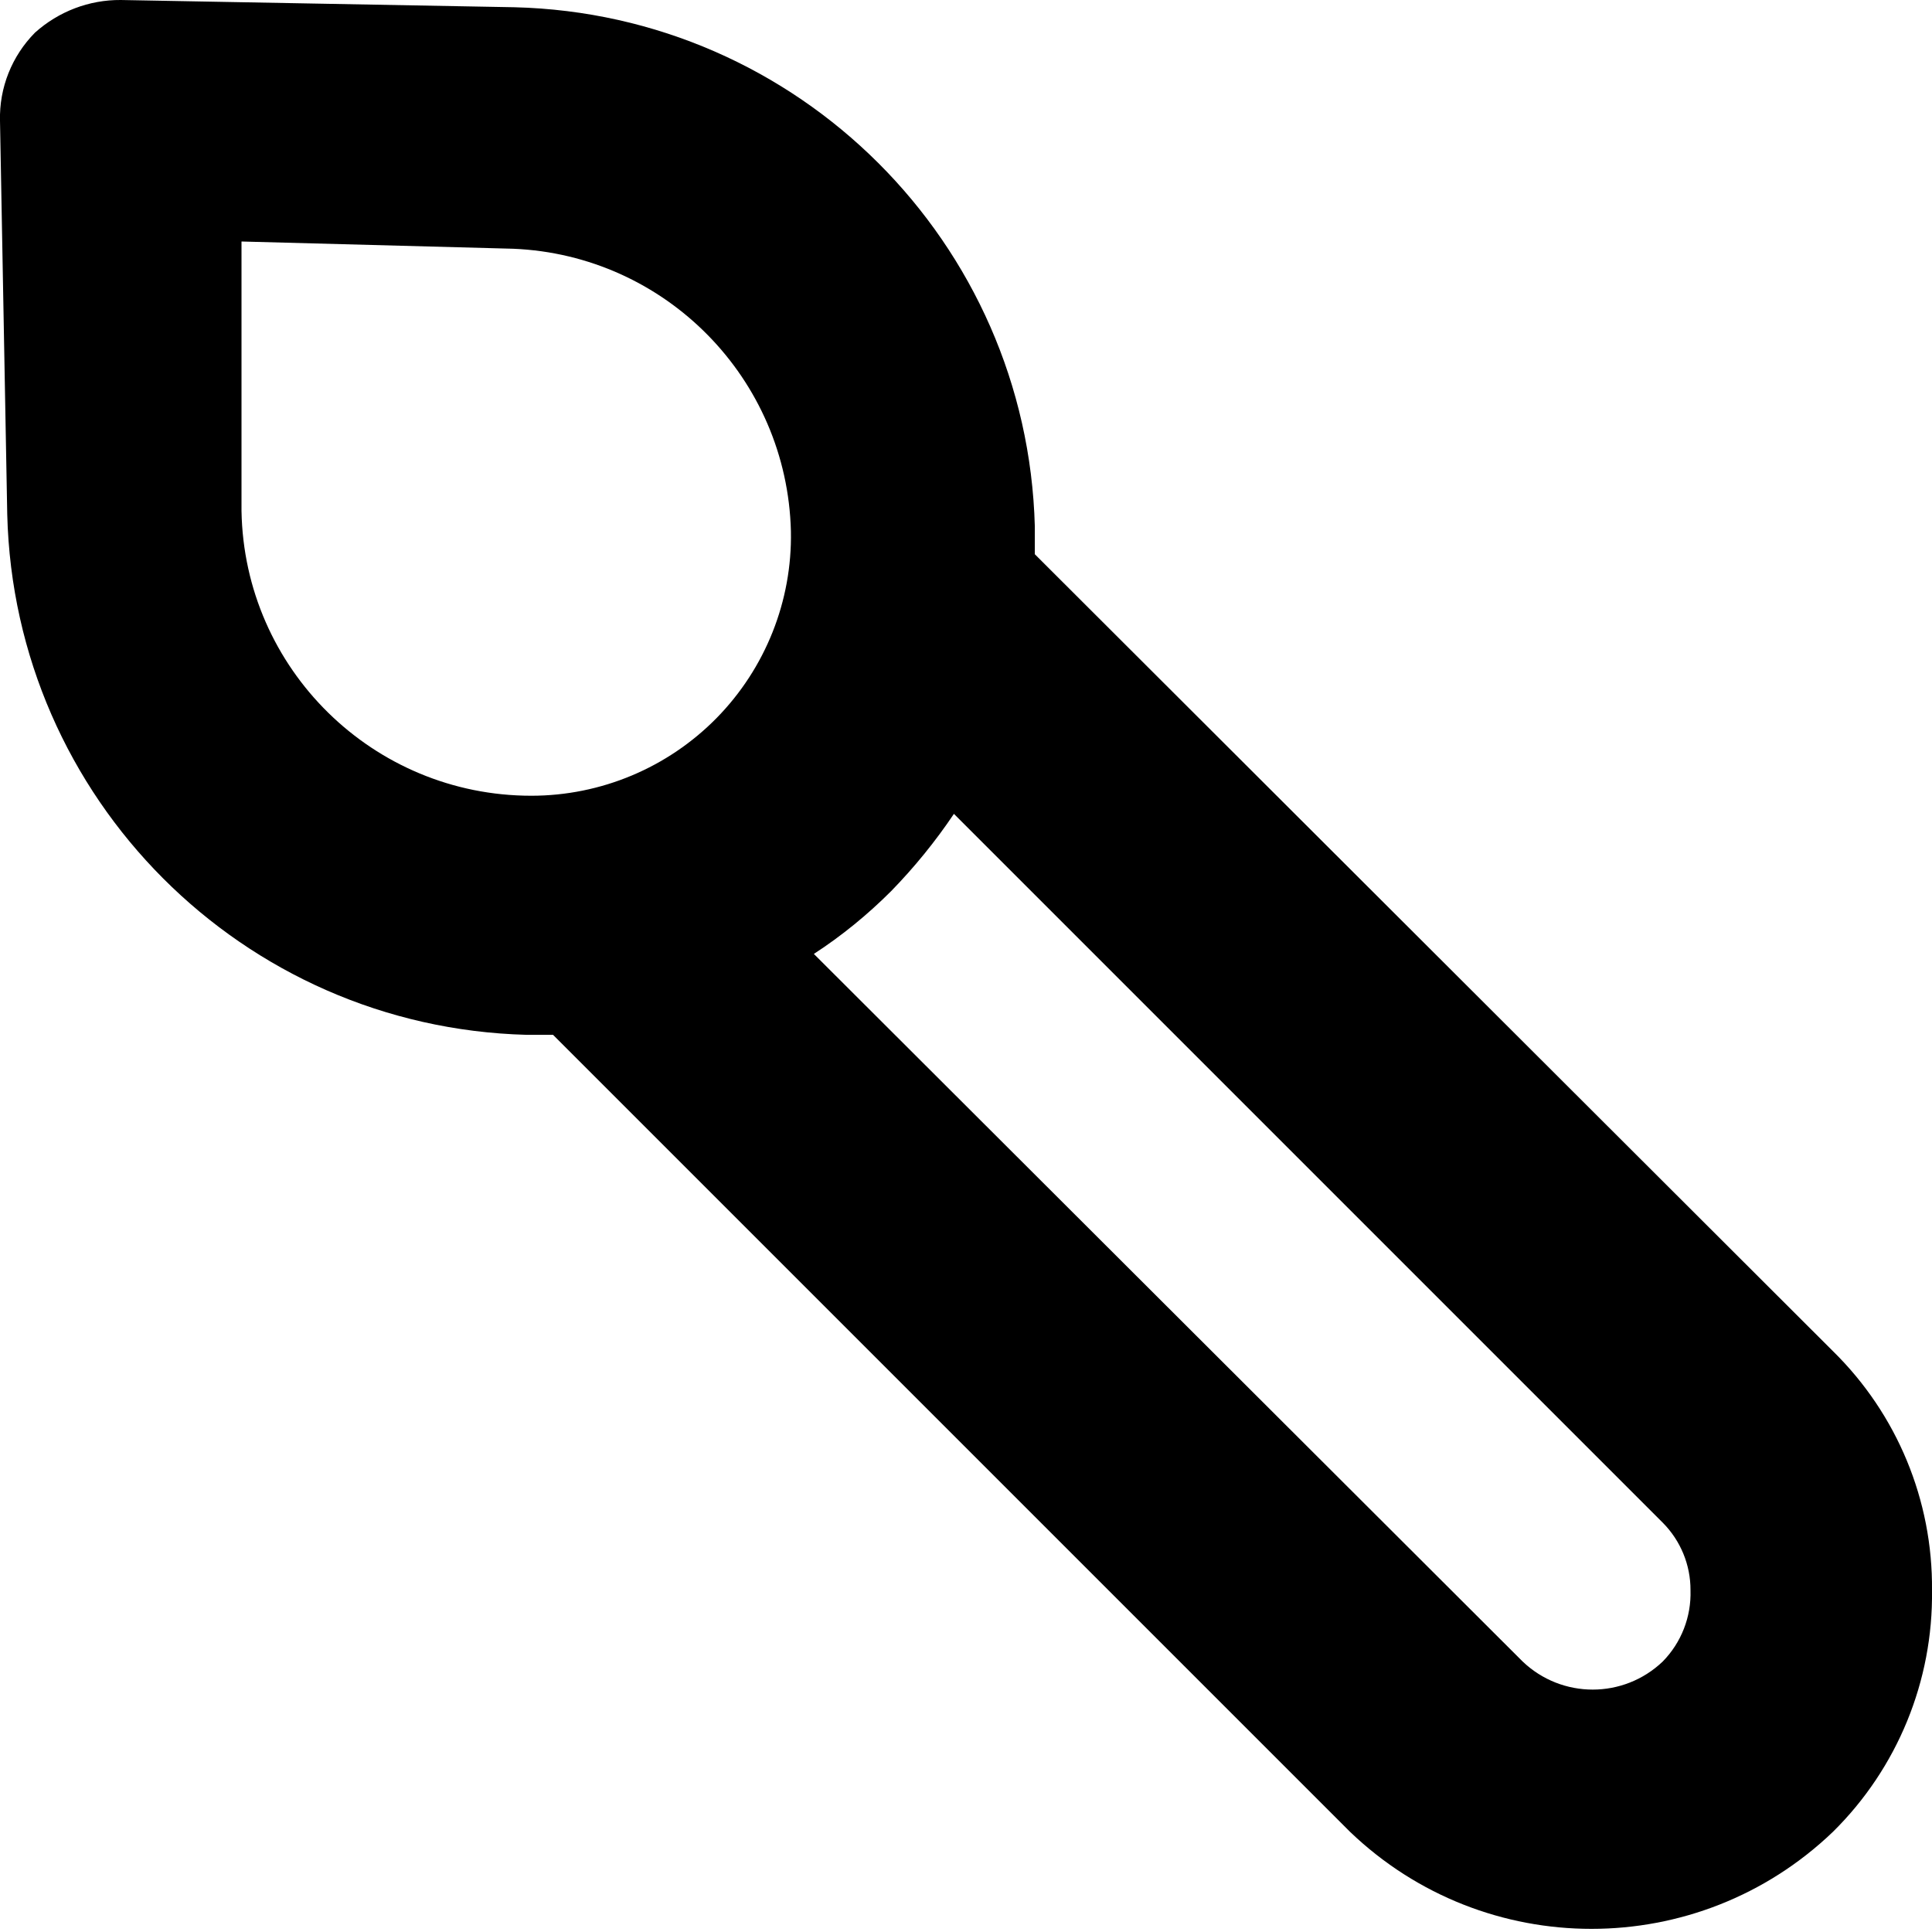 <?xml version="1.0" encoding="UTF-8"?>
<svg width="16px" height="16px" viewBox="0 0 16 16" version="1.1" xmlns="http://www.w3.org/2000/svg" xmlns:xlink="http://www.w3.org/1999/xlink">
    <!-- Generator: Sketch 52.4 (67378) - http://www.bohemiancoding.com/sketch -->
    <title>brush-outline</title>
    <desc>Created with Sketch.</desc>
    <g id="Page-1" stroke="none" stroke-width="1" fill="none" fill-rule="evenodd">
        <g id="brush-outline" transform="translate(8, 8) scale(1, -1) translate(-8, -8) translate(-4, -4)" fill="#000000">
            <rect id="Rectangle" opacity="0" x="0" y="0" width="24" height="24"></rect>
            <path d="M20,6.83 C20.01,6.08 19.714,5.357 19.18,4.83 C18.062,3.758 16.298,3.758 15.18,4.83 L8.58,11.43 L8.36,11.43 C6.008,11.493 4.118,13.388 4.06,15.74 L4,19 C3.993,19.273 4.098,19.536 4.29,19.73 C4.485,19.905 4.738,20.002 5,20 L8.26,19.94 C10.612,19.882 12.507,17.992 12.57,15.64 L12.57,15.41 L19.18,8.81 C19.711,8.289 20.007,7.574 20,6.83 Z M8.25,17.94 L6,18 L6,15.77 C6.022,14.46 7.09,13.41 8.4,13.41 C8.977,13.41 9.53,13.642 9.935,14.054 C10.339,14.466 10.561,15.023 10.55,15.6 C10.519,16.864 9.513,17.888 8.25,17.94 Z M17.77,7.39 L11.9,13.26 C11.746,13.031 11.572,12.817 11.38,12.62 C11.185,12.425 10.971,12.25 10.74,12.1 L16.61,6.24 C16.935,5.93 17.445,5.93 17.77,6.24 C17.924,6.397 18.007,6.61 18,6.83 C18.001,7.04 17.918,7.241 17.77,7.39 Z" id="Shape" fill-rule="nonzero"></path>
        </g>
    </g>
</svg>